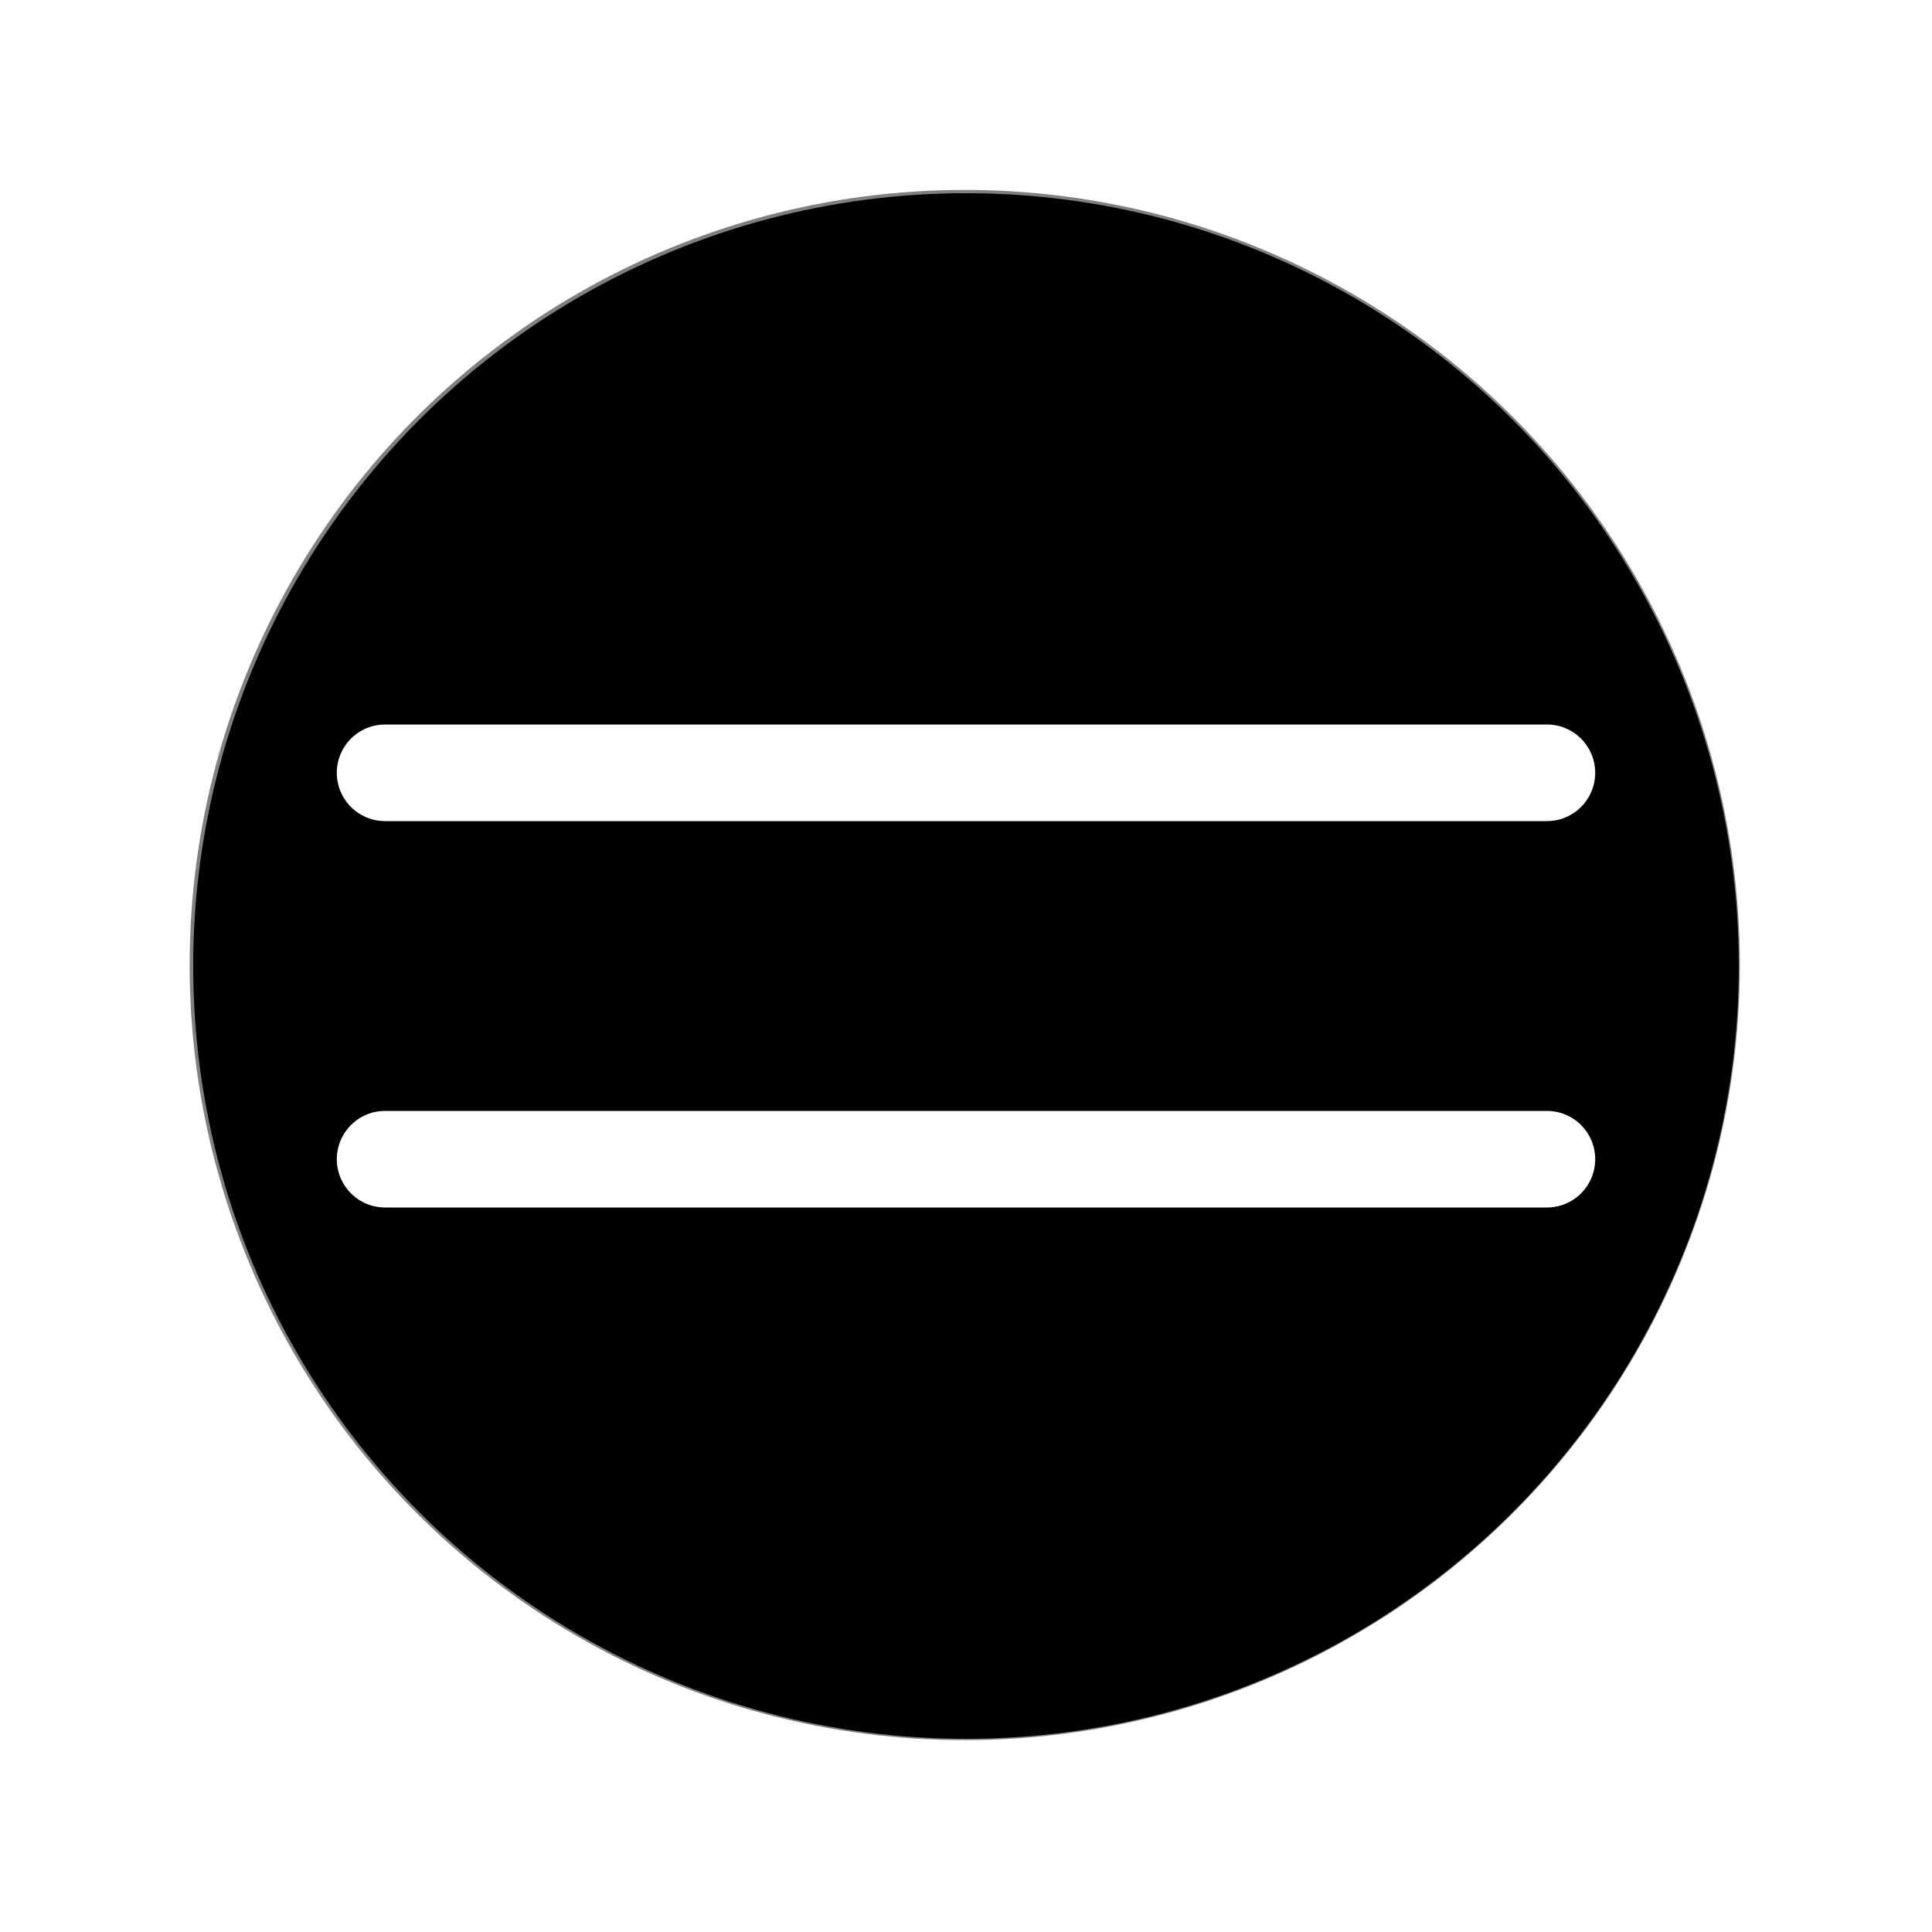 <?xml version="1.0" encoding="UTF-8" standalone="no"?>
<!-- Created with Inkscape (http://www.inkscape.org/) -->

<svg
   width="40mm"
   height="40mm"
   viewBox="0 0 40 40"
   version="1.1"
   id="svg1"
   inkscape:version="1.4 (e7c3feb100, 2024-10-09)"
   sodipodi:docname="ButtonsAssets.svg"
   inkscape:export-batch-path="button"
   inkscape:export-batch-name=""
   xmlns:inkscape="http://www.inkscape.org/namespaces/inkscape"
   xmlns:sodipodi="http://sodipodi.sourceforge.net/DTD/sodipodi-0.dtd"
   xmlns="http://www.w3.org/2000/svg"
   xmlns:svg="http://www.w3.org/2000/svg">
  <sodipodi:namedview
     id="namedview1"
     pagecolor="#ffffff"
     bordercolor="#000000"
     borderopacity="0.25"
     inkscape:showpageshadow="2"
     inkscape:pageopacity="0.0"
     inkscape:pagecheckerboard="0"
     inkscape:deskcolor="#d1d1d1"
     inkscape:document-units="mm"
     inkscape:zoom="0.38930275"
     inkscape:cx="227.3295"
     inkscape:cy="665.29199"
     inkscape:window-width="1918"
     inkscape:window-height="1057"
     inkscape:window-x="1920"
     inkscape:window-y="21"
     inkscape:window-maximized="1"
     inkscape:current-layer="layer1"
     showgrid="false" />
  <defs
     id="defs1">
    <filter
       inkscape:collect="always"
       style="color-interpolation-filters:sRGB"
       id="filter1-29-7-5-4-1-5-4-8"
       x="-0.123"
       y="-0.123"
       width="1.246"
       height="1.246">
      <feGaussianBlur
         inkscape:collect="always"
         stdDeviation="1.638"
         id="feGaussianBlur1-3-4-1-0-5-8-9-7" />
    </filter>
  </defs>
  <g
     inkscape:label="Layer 1"
     inkscape:groupmode="layer"
     id="layer1"
     transform="translate(-80,-240)">
    <g
       id="g43"
       inkscape:export-filename="../img/ResetPressed.png"
       inkscape:export-xdpi="96"
       inkscape:export-ydpi="96">
      <circle
         style="fill:#808080;fill-opacity:1;stroke-width:0.07;stroke-linecap:round;stroke-linejoin:round;filter:url(#filter1-29-7-5-4-1-5-4-8)"
         id="path1-5-4-8-0-4-9-2-5-8"
         cx="65.089"
         cy="49.613"
         r="16"
         transform="matrix(1.003,0,0,1.003,34.69,210.218)" />
      <circle
         style="fill:#000000;fill-opacity:1;stroke-width:0.07;stroke-linecap:round;stroke-linejoin:round"
         id="path1-0-3-0-8-1-6"
         cx="100"
         cy="260"
         r="16" />
      <g
         id="g23-4-3-3-7-2"
         transform="translate(-68.196,134.803)" />
      <path
         style="fill:none;stroke:#ffffff;stroke-width:2;stroke-linecap:round;stroke-linejoin:round;stroke-dasharray:none;stroke-opacity:1"
         d="M 112.027,264 H 87.973"
         id="path6-2-8-3-94" />
      <path
         style="fill:none;stroke:#ffffff;stroke-width:2;stroke-linecap:round;stroke-linejoin:round;stroke-dasharray:none;stroke-opacity:1"
         d="M 112.027,256 H 87.973"
         id="path6-2-8-3-8-5" />
    </g>
  </g>
</svg>
